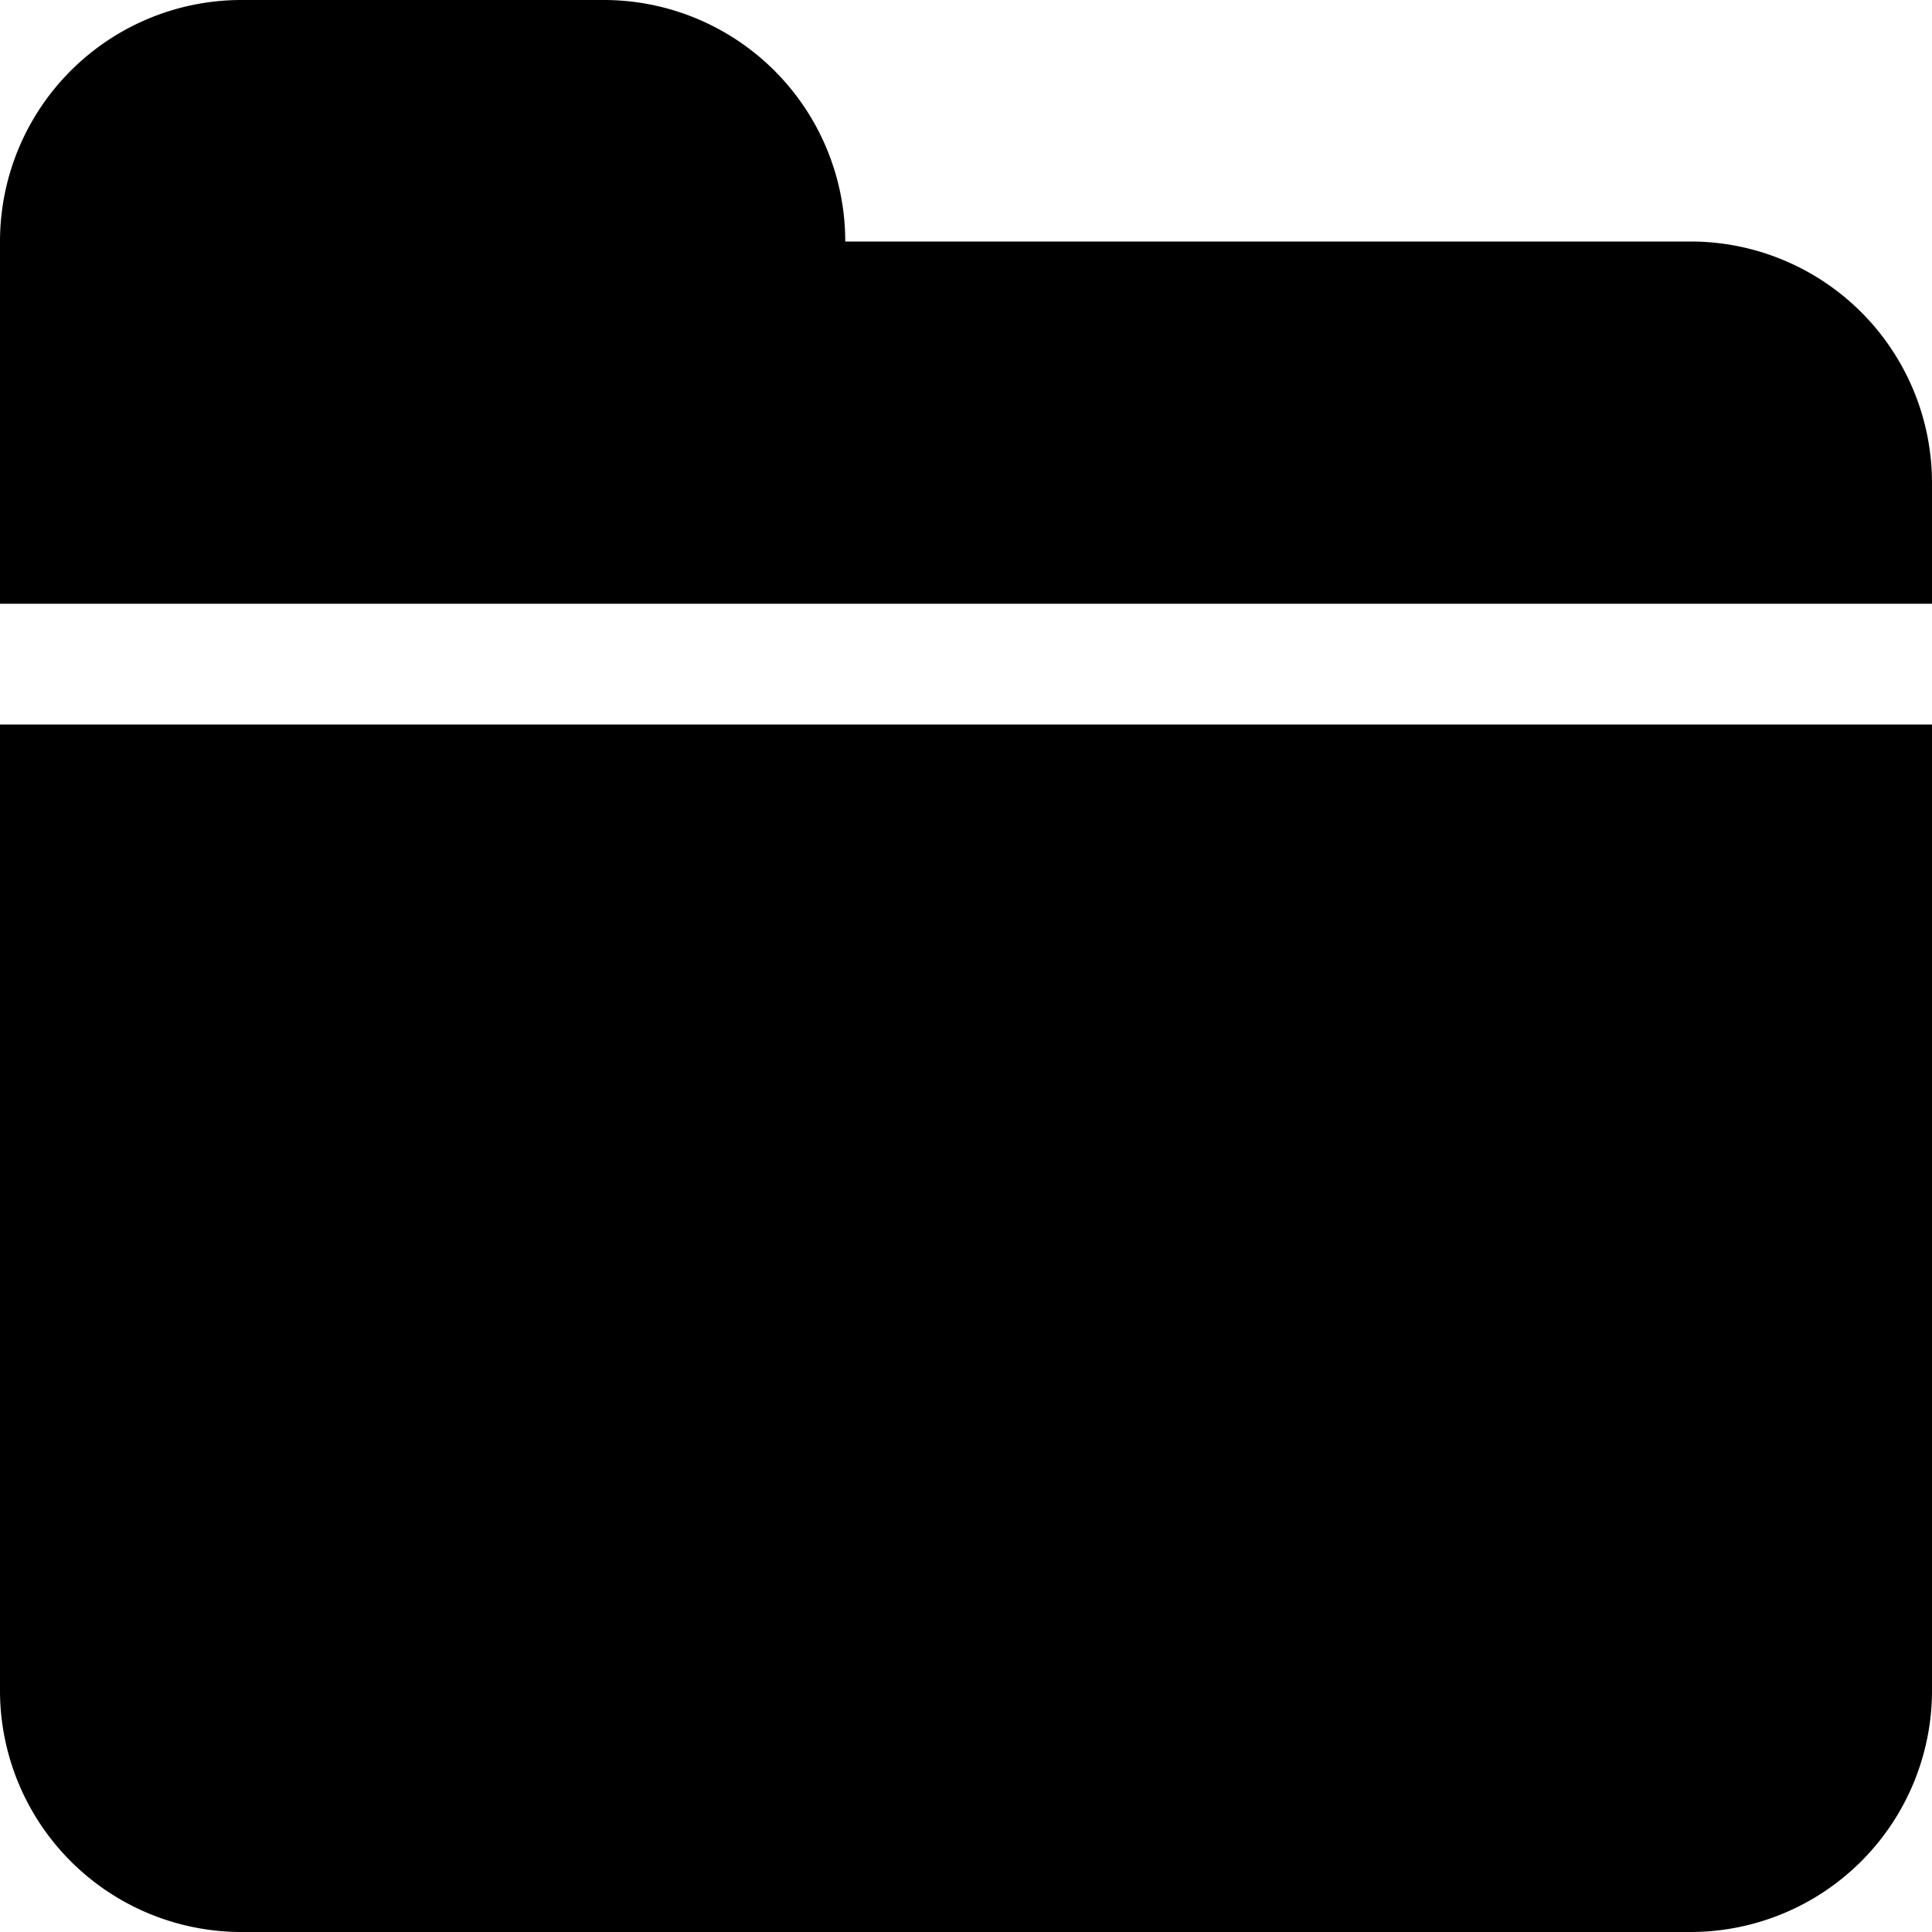 <svg xmlns="http://www.w3.org/2000/svg" width="800" height="800" viewBox="0 0 32 32"><path fill="#000" fill-rule="evenodd" d="M28 4H14a4 4 0 0 0-4-4H4a4 4 0 0 0-4 4v6h32V8a4 4 0 0 0-4-4M0 28a4 4 0 0 0 4 4h24a4 4 0 0 0 4-4V12H0z"/></svg>